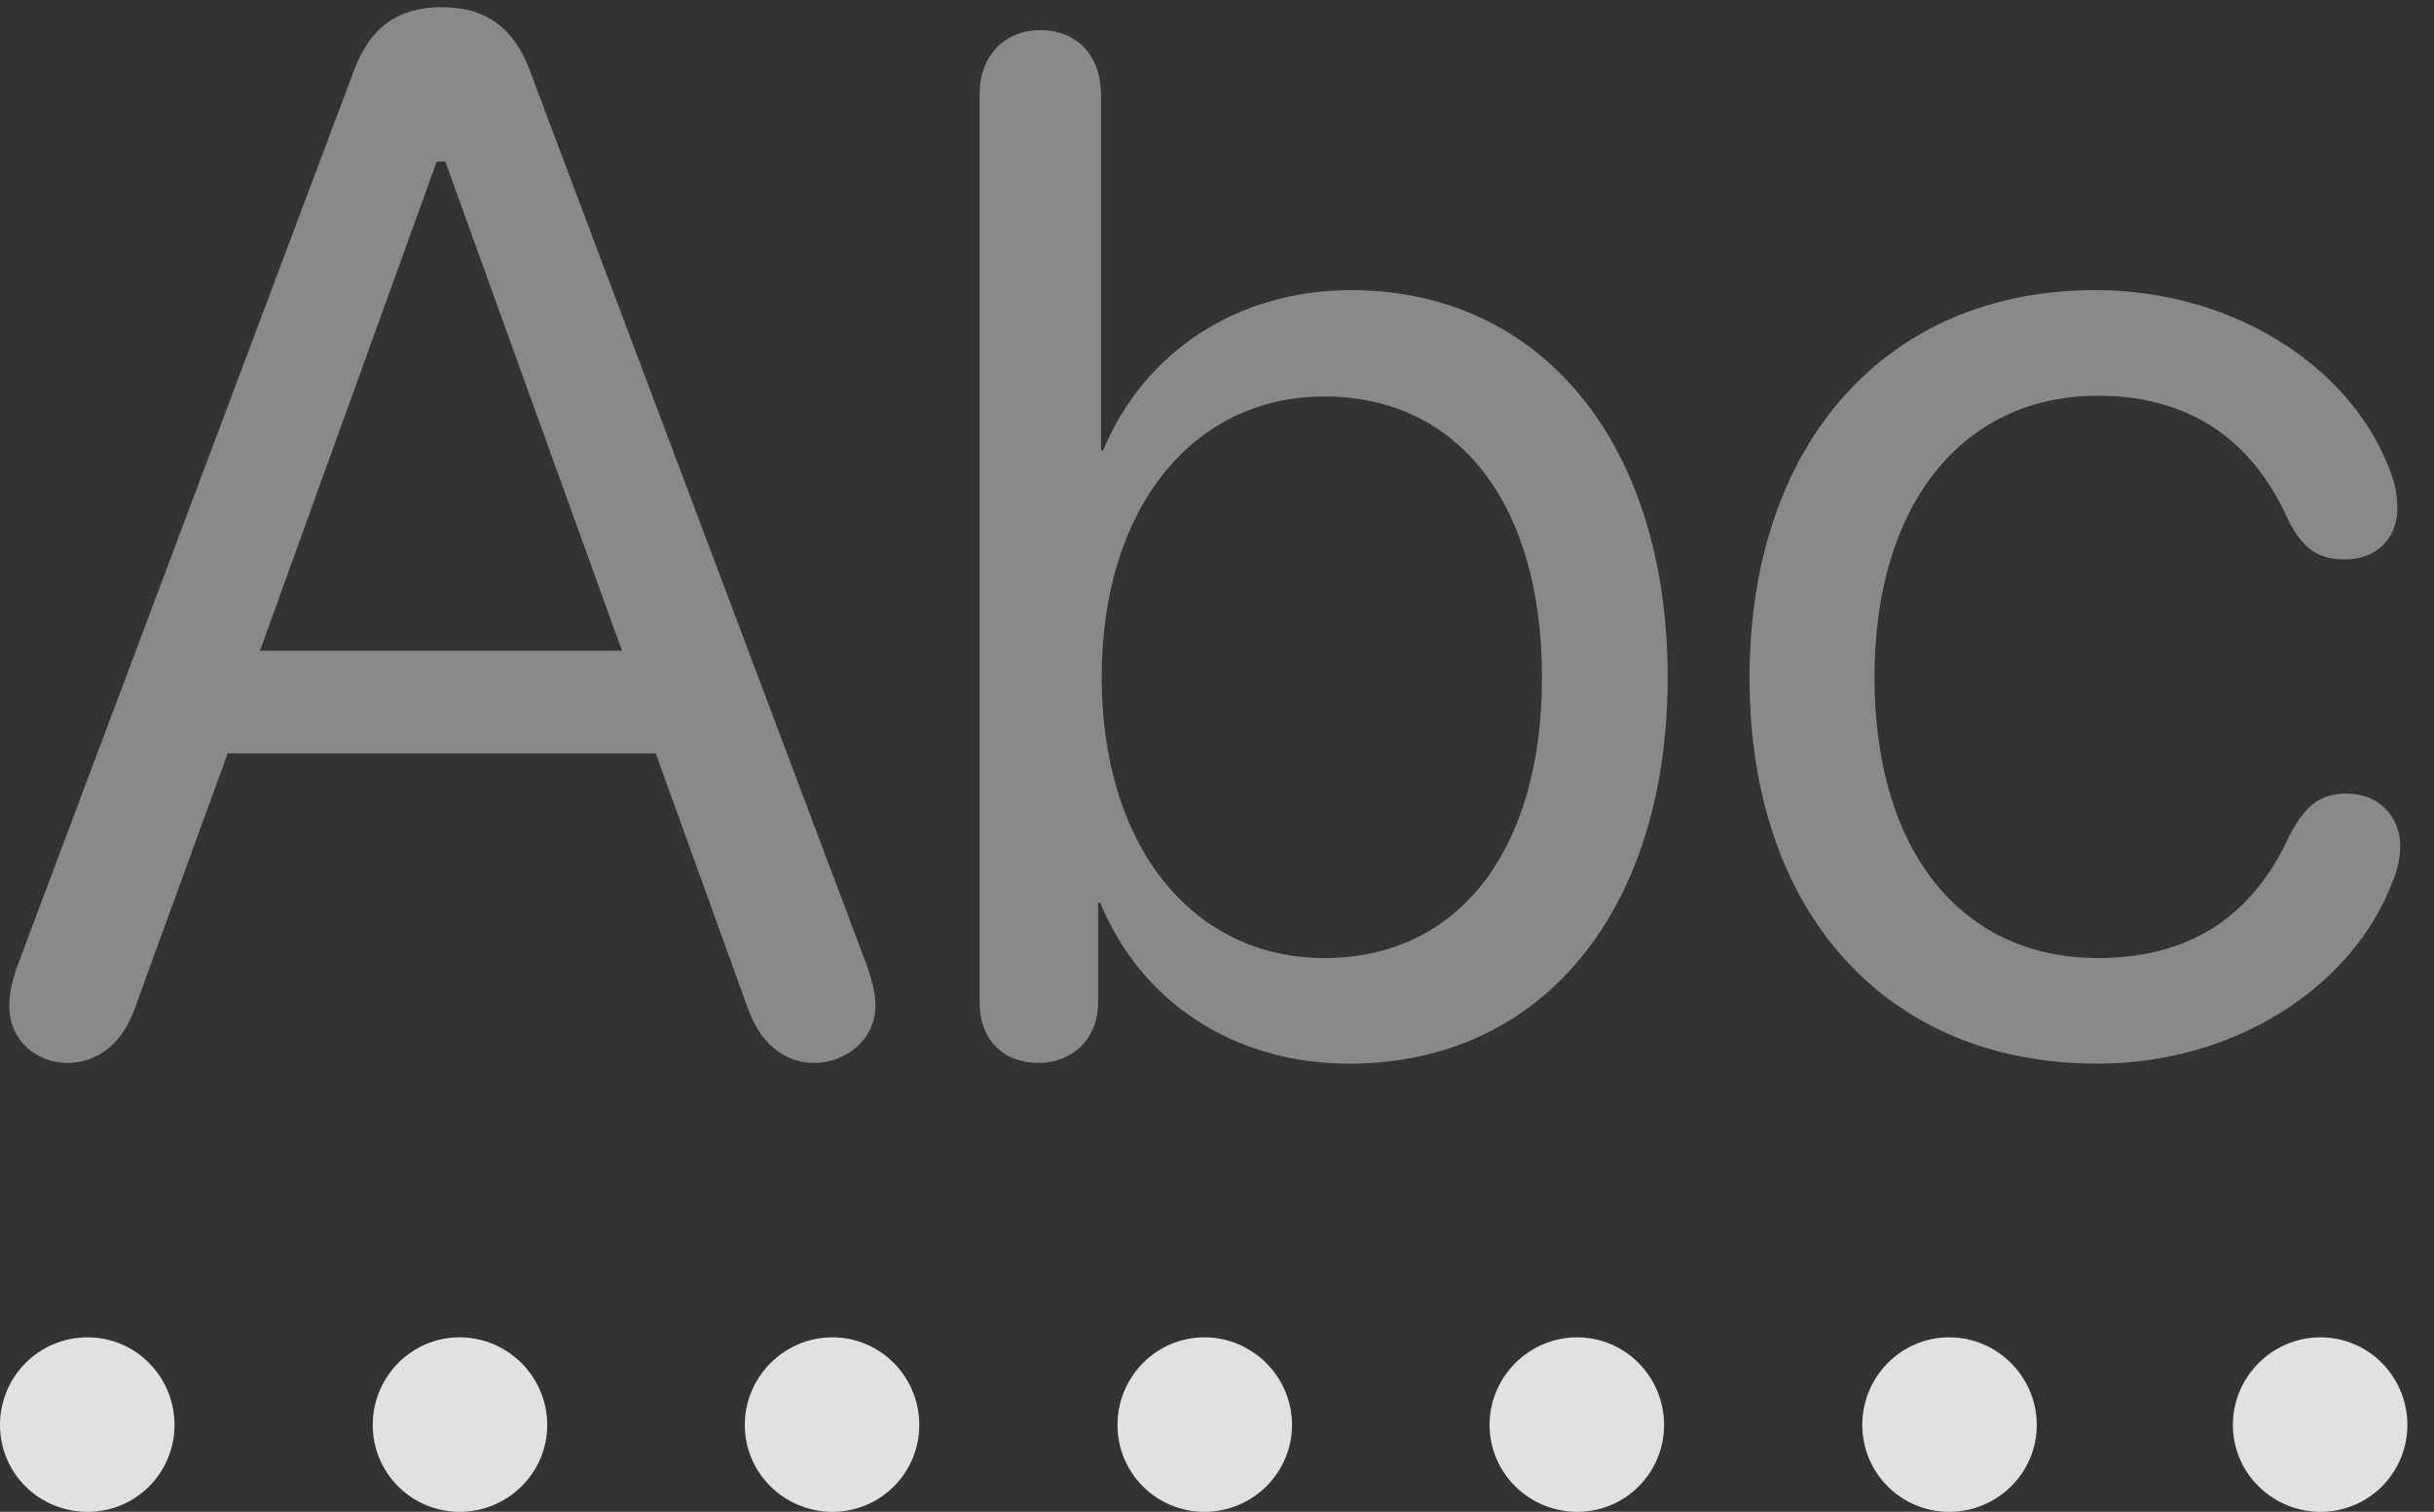 <?xml version="1.0" encoding="UTF-8"?>
<!--Generator: Apple Native CoreSVG 341-->
<!DOCTYPE svg
PUBLIC "-//W3C//DTD SVG 1.1//EN"
       "http://www.w3.org/Graphics/SVG/1.1/DTD/svg11.dtd">
<svg version="1.1" xmlns="http://www.w3.org/2000/svg" xmlns:xlink="http://www.w3.org/1999/xlink" viewBox="0 0 33.096 20.557">
 <rect x="0" y="0" width="33.096" height="20.557" fill="#333333" stroke="none"/>
 <g>
  <rect height="20.557" opacity="0" width="33.096" x="0" y="0"/>
  <path d="M1.191 20.557C1.846 20.557 2.373 20.029 2.373 19.375C2.373 18.721 1.846 18.184 1.191 18.184C0.527 18.184 0 18.721 0 19.375C0 20.029 0.527 20.557 1.191 20.557ZM6.25 20.557C6.904 20.557 7.441 20.029 7.441 19.375C7.441 18.721 6.904 18.184 6.25 18.184C5.596 18.184 5.068 18.721 5.068 19.375C5.068 20.029 5.596 20.557 6.25 20.557ZM11.318 20.557C11.973 20.557 12.5 20.029 12.5 19.375C12.5 18.721 11.973 18.184 11.318 18.184C10.664 18.184 10.127 18.721 10.127 19.375C10.127 20.029 10.664 20.557 11.318 20.557ZM16.377 20.557C17.031 20.557 17.568 20.029 17.568 19.375C17.568 18.721 17.031 18.184 16.377 18.184C15.723 18.184 15.195 18.721 15.195 19.375C15.195 20.029 15.723 20.557 16.377 20.557ZM21.445 20.557C22.1 20.557 22.627 20.029 22.627 19.375C22.627 18.721 22.1 18.184 21.445 18.184C20.791 18.184 20.254 18.721 20.254 19.375C20.254 20.029 20.791 20.557 21.445 20.557ZM26.504 20.557C27.158 20.557 27.695 20.029 27.695 19.375C27.695 18.721 27.158 18.184 26.504 18.184C25.85 18.184 25.322 18.721 25.322 19.375C25.322 20.029 25.85 20.557 26.504 20.557ZM31.553 20.557C32.207 20.557 32.734 20.029 32.734 19.375C32.734 18.721 32.207 18.184 31.553 18.184C30.898 18.184 30.361 18.721 30.361 19.375C30.361 20.029 30.898 20.557 31.553 20.557Z" fill="white" fill-opacity="0.85"/>
  <path d="M0.918 14.453C1.279 14.453 1.641 14.238 1.826 13.73L3.096 10.244L8.916 10.244L10.176 13.73C10.371 14.248 10.713 14.453 11.074 14.453C11.494 14.453 11.904 14.141 11.904 13.672C11.904 13.506 11.865 13.369 11.797 13.154L7.207 0.967C6.992 0.381 6.611 0.098 6.006 0.098C5.4 0.098 5.029 0.381 4.814 0.957L0.225 13.164C0.156 13.379 0.127 13.516 0.127 13.682C0.127 14.16 0.508 14.453 0.918 14.453ZM3.535 8.848L5.938 2.197L6.055 2.197L8.457 8.848ZM14.121 14.453C14.58 14.453 14.932 14.131 14.932 13.623L14.932 12.275L14.961 12.275C15.508 13.613 16.768 14.463 18.35 14.463C20.957 14.463 22.676 12.393 22.676 9.209C22.676 6.016 20.947 3.945 18.369 3.945C16.826 3.945 15.557 4.785 15 6.123L14.971 6.123L14.971 1.289C14.971 0.752 14.639 0.41 14.15 0.41C13.662 0.41 13.32 0.752 13.32 1.289L13.32 13.623C13.32 14.141 13.643 14.453 14.121 14.453ZM18.008 13.027C16.23 13.027 14.98 11.523 14.98 9.209C14.98 6.895 16.23 5.391 18.008 5.391C19.834 5.391 20.967 6.855 20.967 9.209C20.967 11.572 19.824 13.027 18.008 13.027ZM28.516 14.463C30.381 14.463 31.992 13.428 32.539 11.973C32.607 11.807 32.637 11.641 32.637 11.504C32.637 11.084 32.324 10.791 31.914 10.791C31.553 10.791 31.357 10.938 31.133 11.357C30.645 12.432 29.805 13.027 28.525 13.027C26.68 13.027 25.488 11.582 25.488 9.209C25.488 6.855 26.689 5.381 28.525 5.381C29.736 5.381 30.615 5.947 31.113 7.07C31.318 7.471 31.533 7.607 31.885 7.607C32.305 7.607 32.598 7.324 32.598 6.914C32.598 6.787 32.578 6.641 32.539 6.514C32.051 5.039 30.42 3.945 28.486 3.945C25.645 3.945 23.789 6.035 23.789 9.219C23.789 12.422 25.664 14.463 28.516 14.463Z" fill="white" fill-opacity="0.425"/>
 </g>
</svg>
